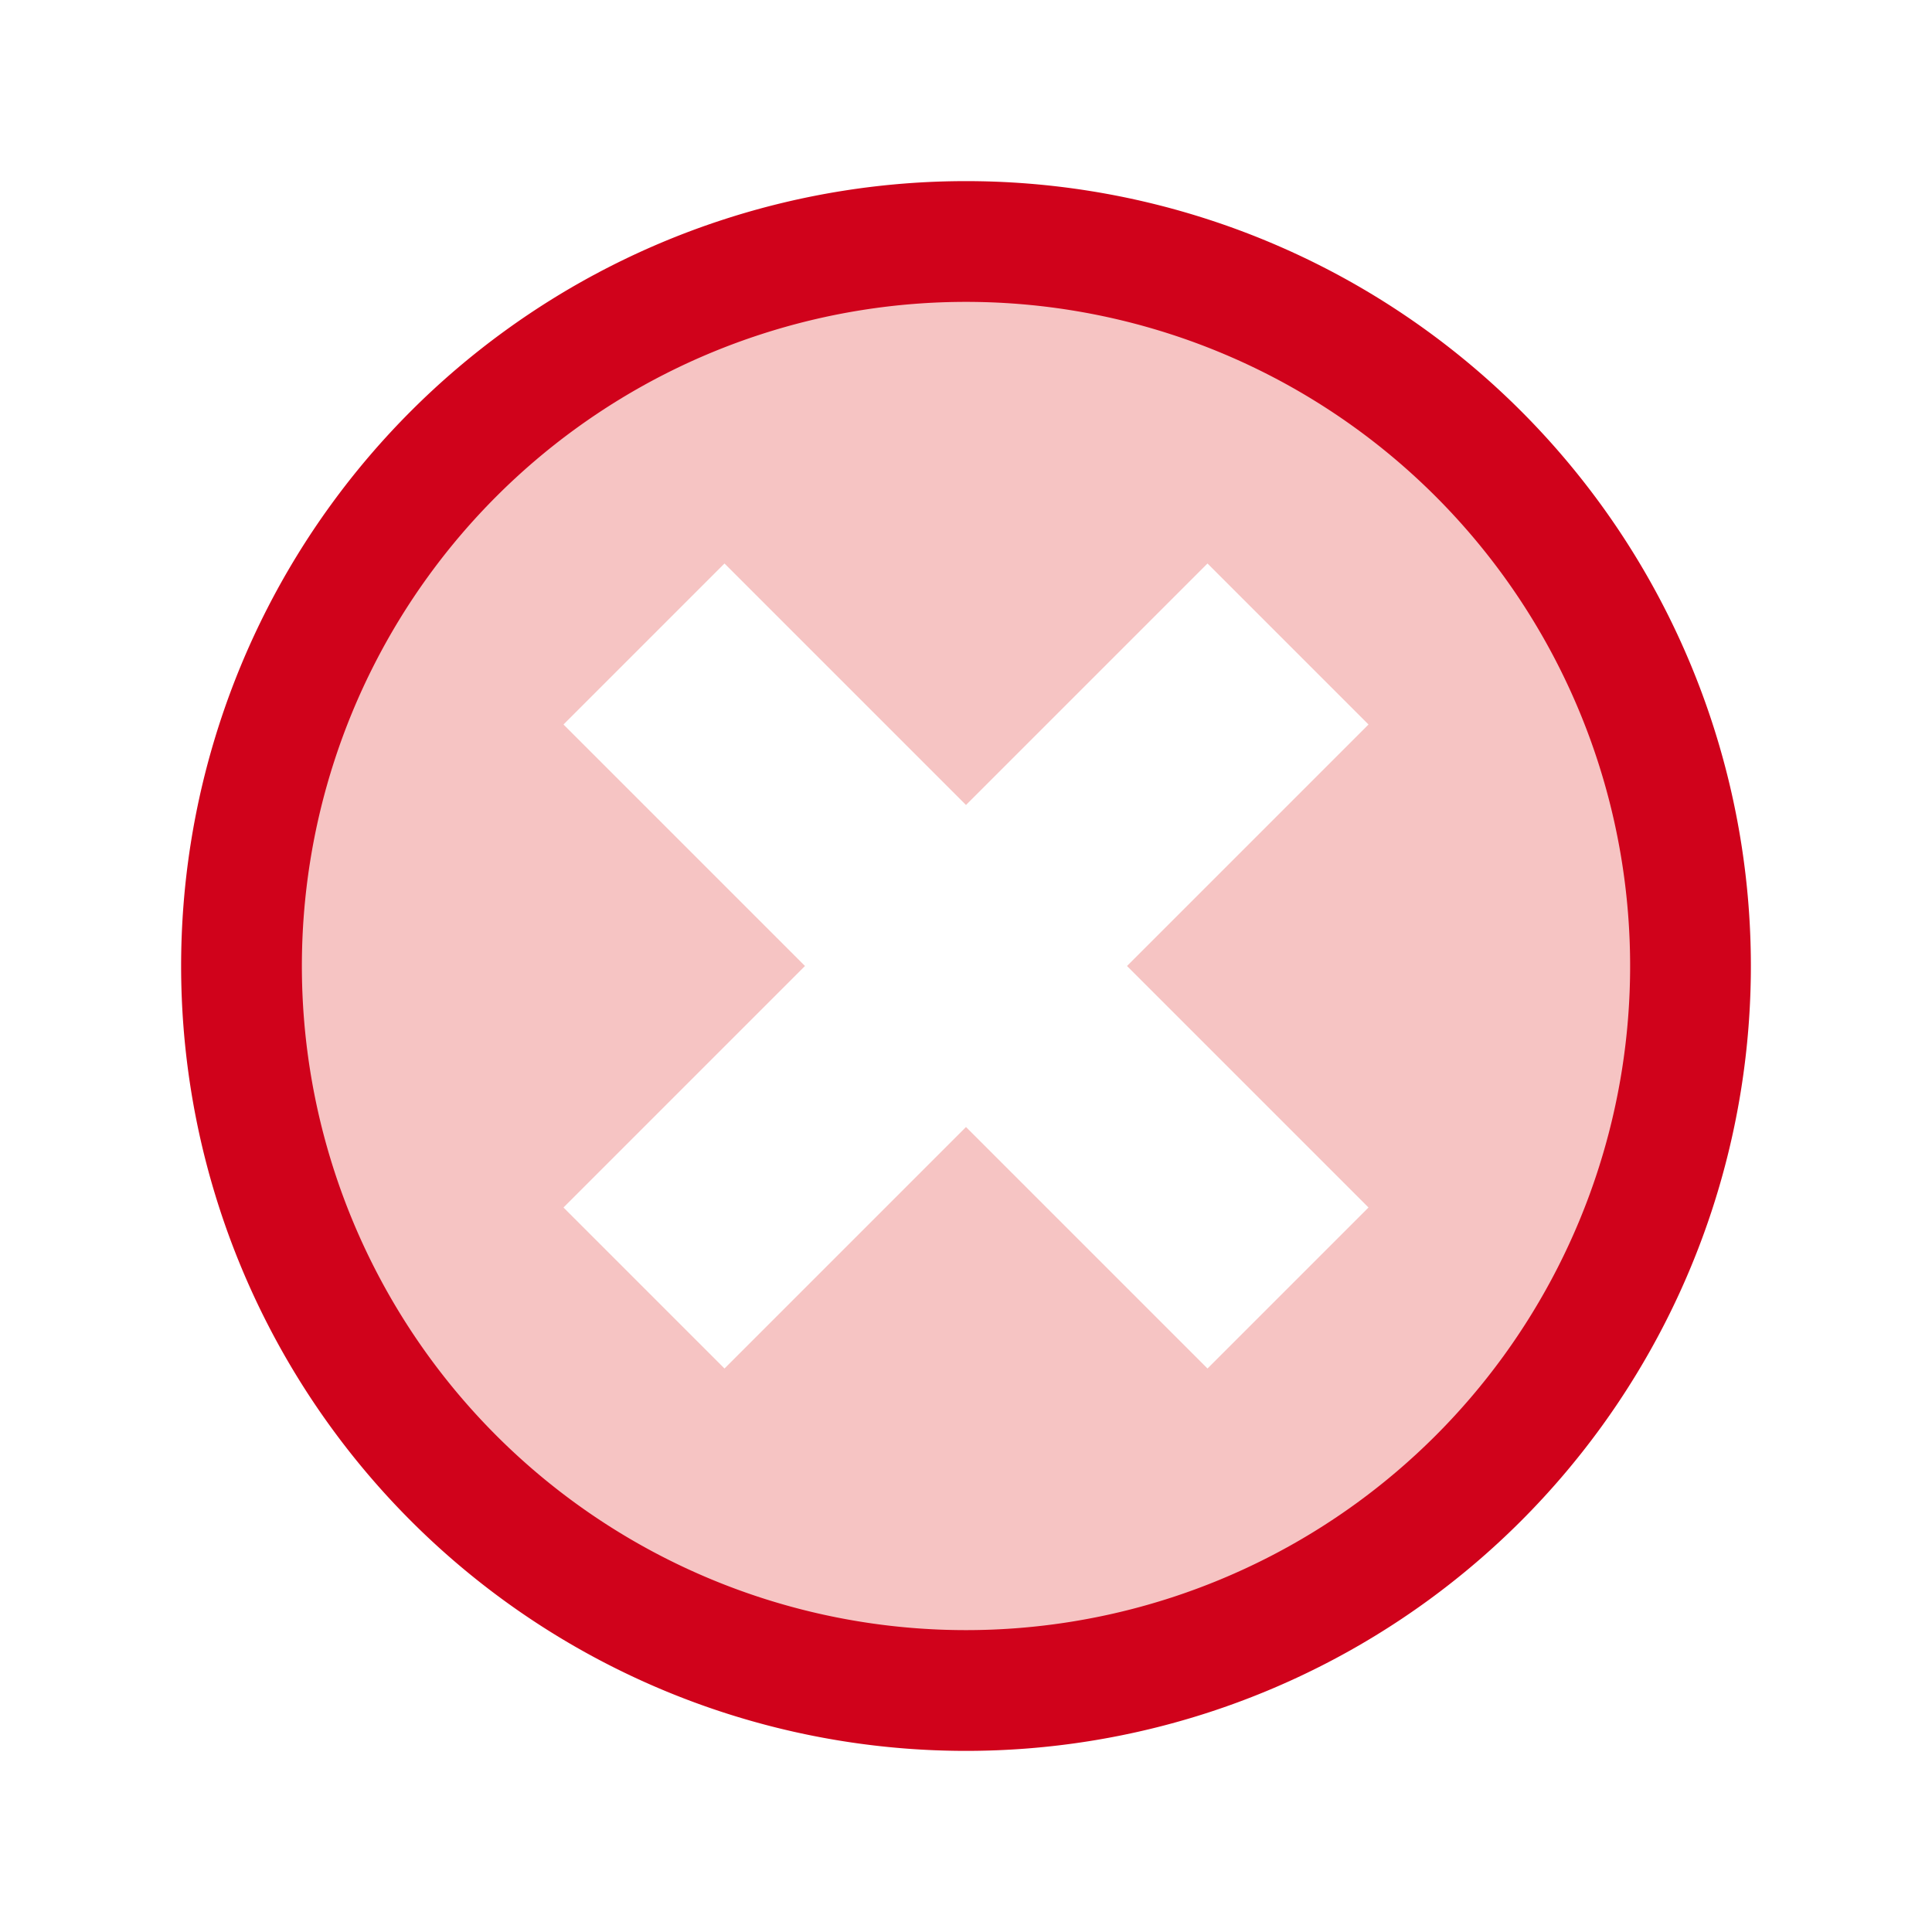 <svg width="24" height="24" xmlns="http://www.w3.org/2000/svg"><g fill="none" fill-rule="evenodd"><path d="M12 21a9 9 0 1 1 0-18 9 9 0 0 1 0 18zm2-9l3-3-2-2-3 3-3-3-2 2 3 3-3 3 2 2 3-3 3 3 2-2-3-3z" fill-opacity=".55" fill="#EE9392"/><path d="M12 21a9 9 0 1 0 0-18 9 9 0 0 0 0 18z" stroke="#D0021B" stroke-width="1.5"/></g></svg>